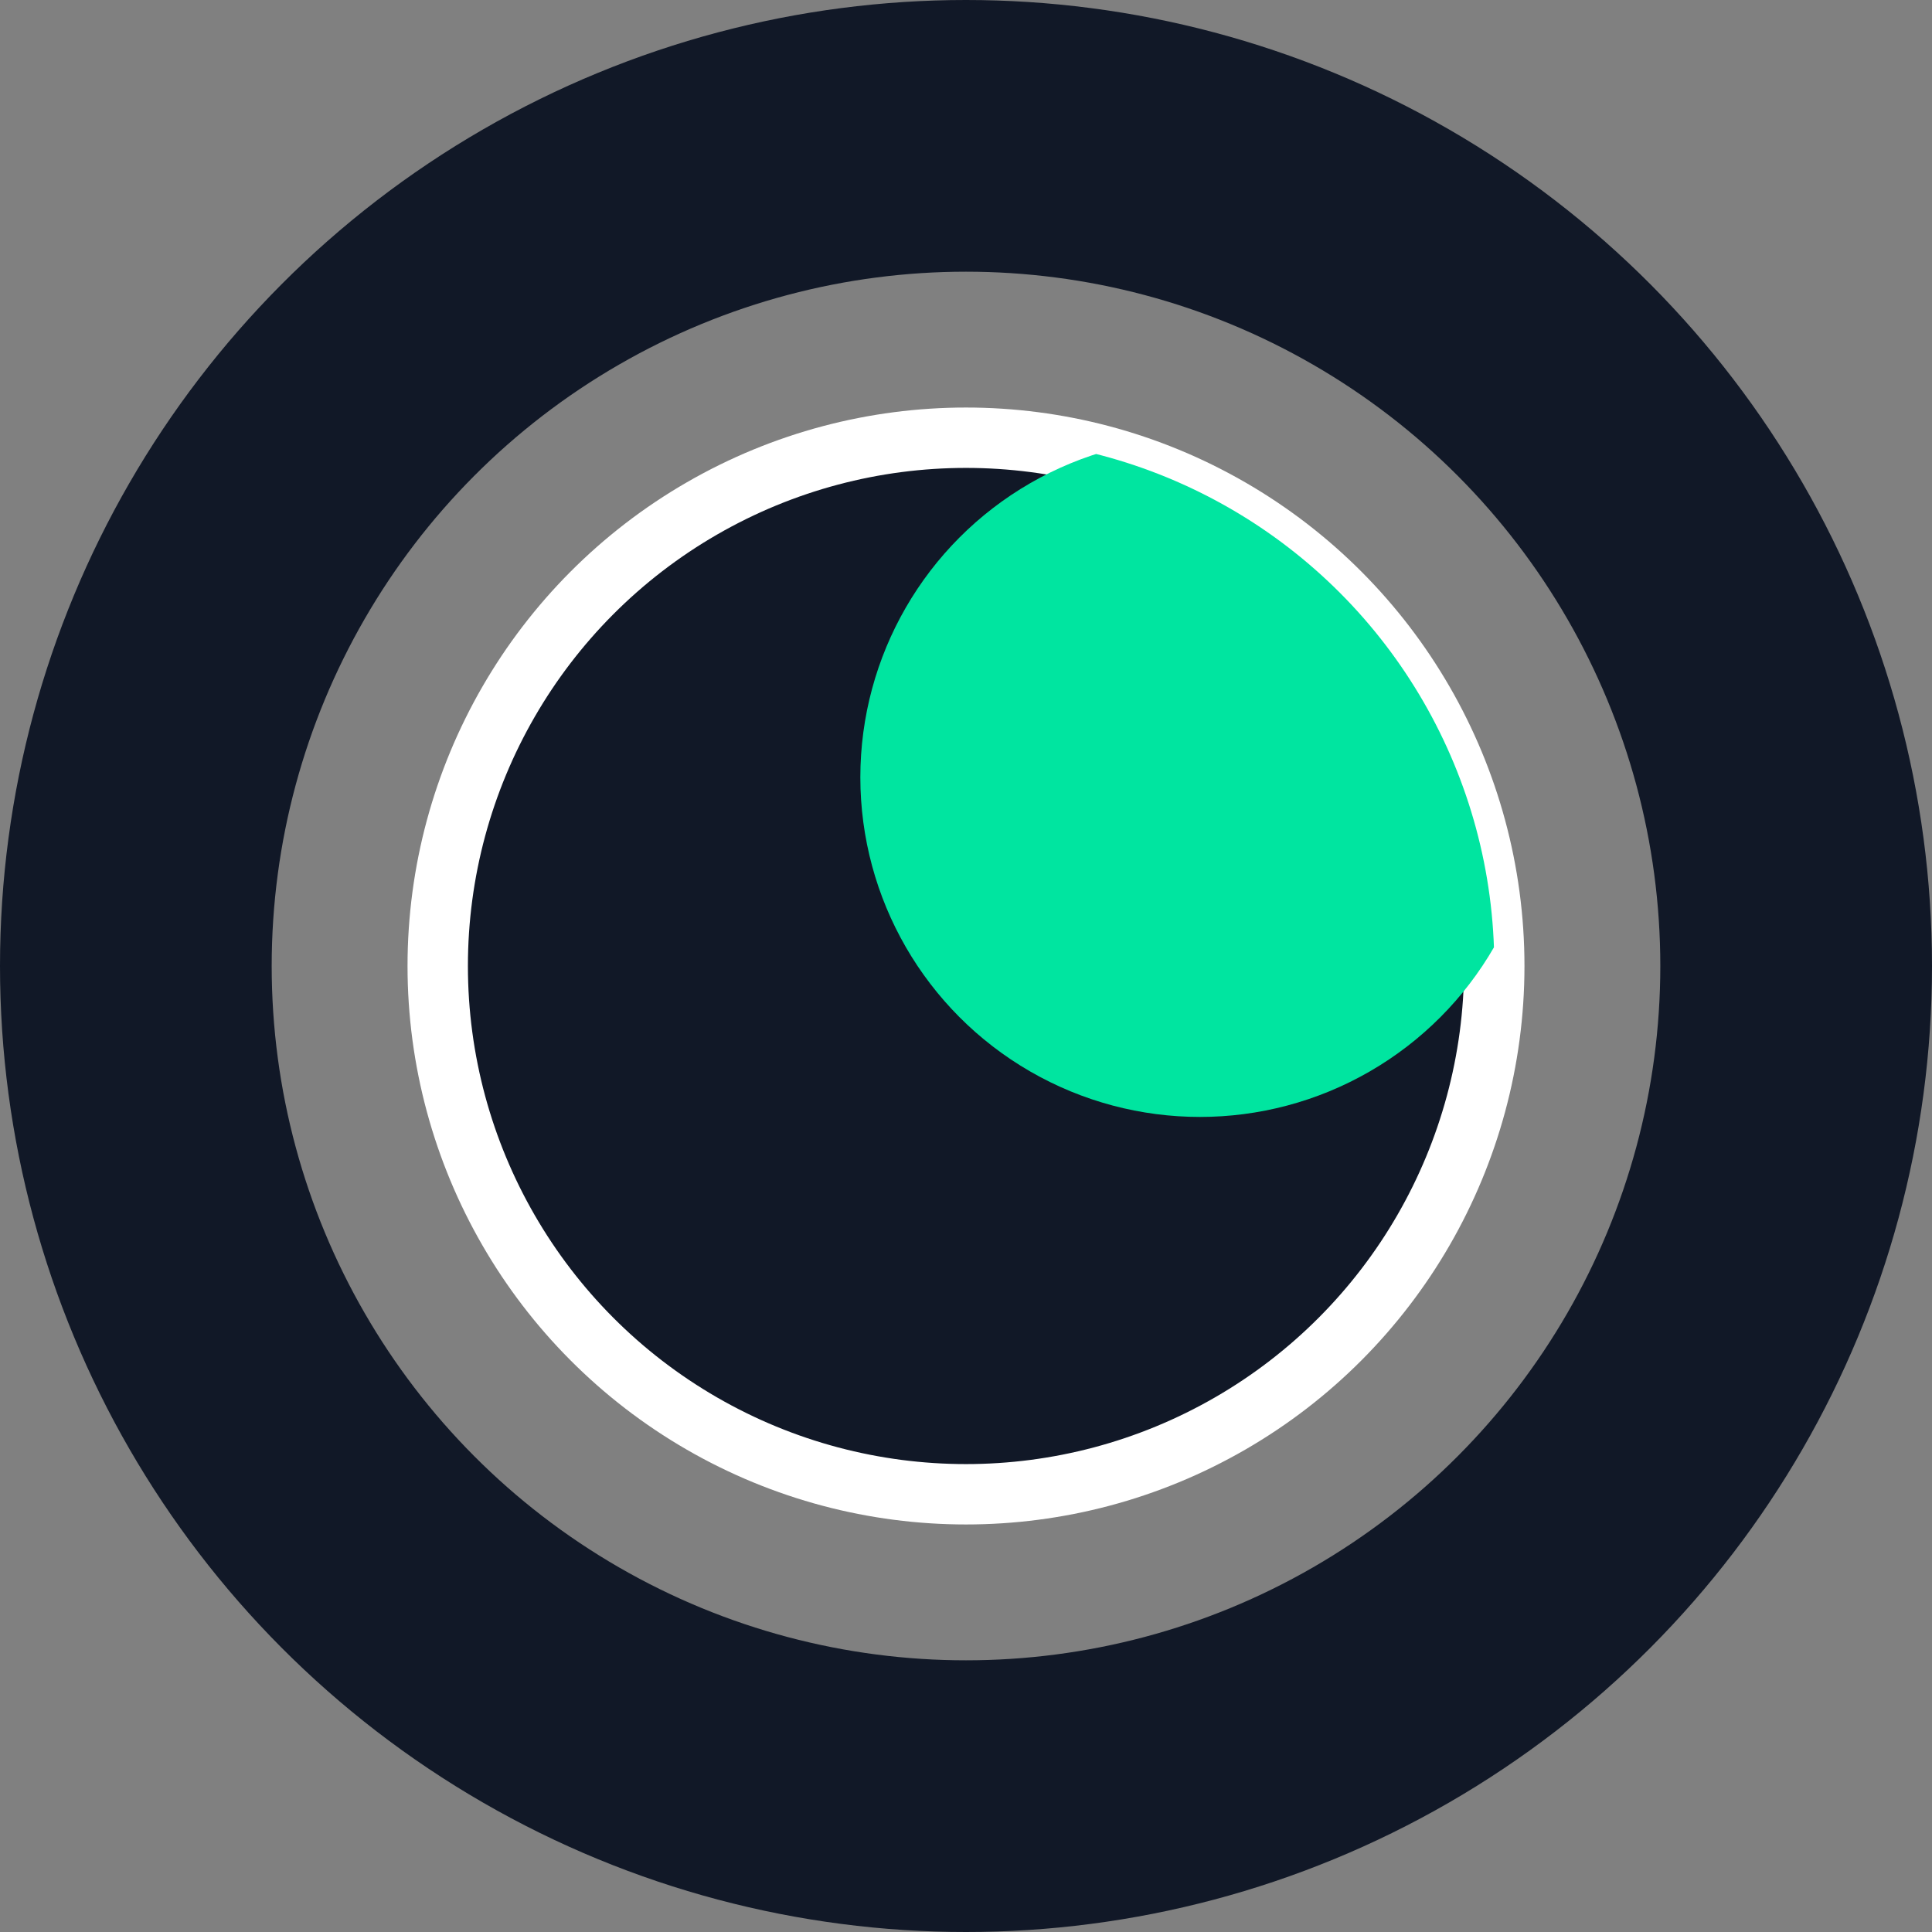 <?xml version="1.0" encoding="UTF-8"?>
<svg width="512" height="512" viewBox="0 0 512 512" xmlns="http://www.w3.org/2000/svg">
  <rect x="0" y="0" width="512" height="512" fill="#808080" stroke="none"/>
  <title>Briko Icon (accent)</title>
  <!-- Outer ring -->
  <circle cx="256" cy="256" r="220" fill="none" stroke="#111827" stroke-width="72" />
  <!-- Stud top -->
  <circle cx="256" cy="256" r="140" fill="#111827" />
  <!-- Inner white ring -->
  <circle cx="256" cy="256" r="140" fill="none" stroke="#FFFFFF" stroke-width="16"/>
  <!-- Mint highlight clipped to stud top -->
  <clipPath id="clipStud">
    <circle cx="256" cy="256" r="140"/>
  </clipPath>
  <g clip-path="url(#clipStud)">
    <circle cx="318" cy="206" r="90" fill="#00E5A0"/>
  </g>
</svg>
